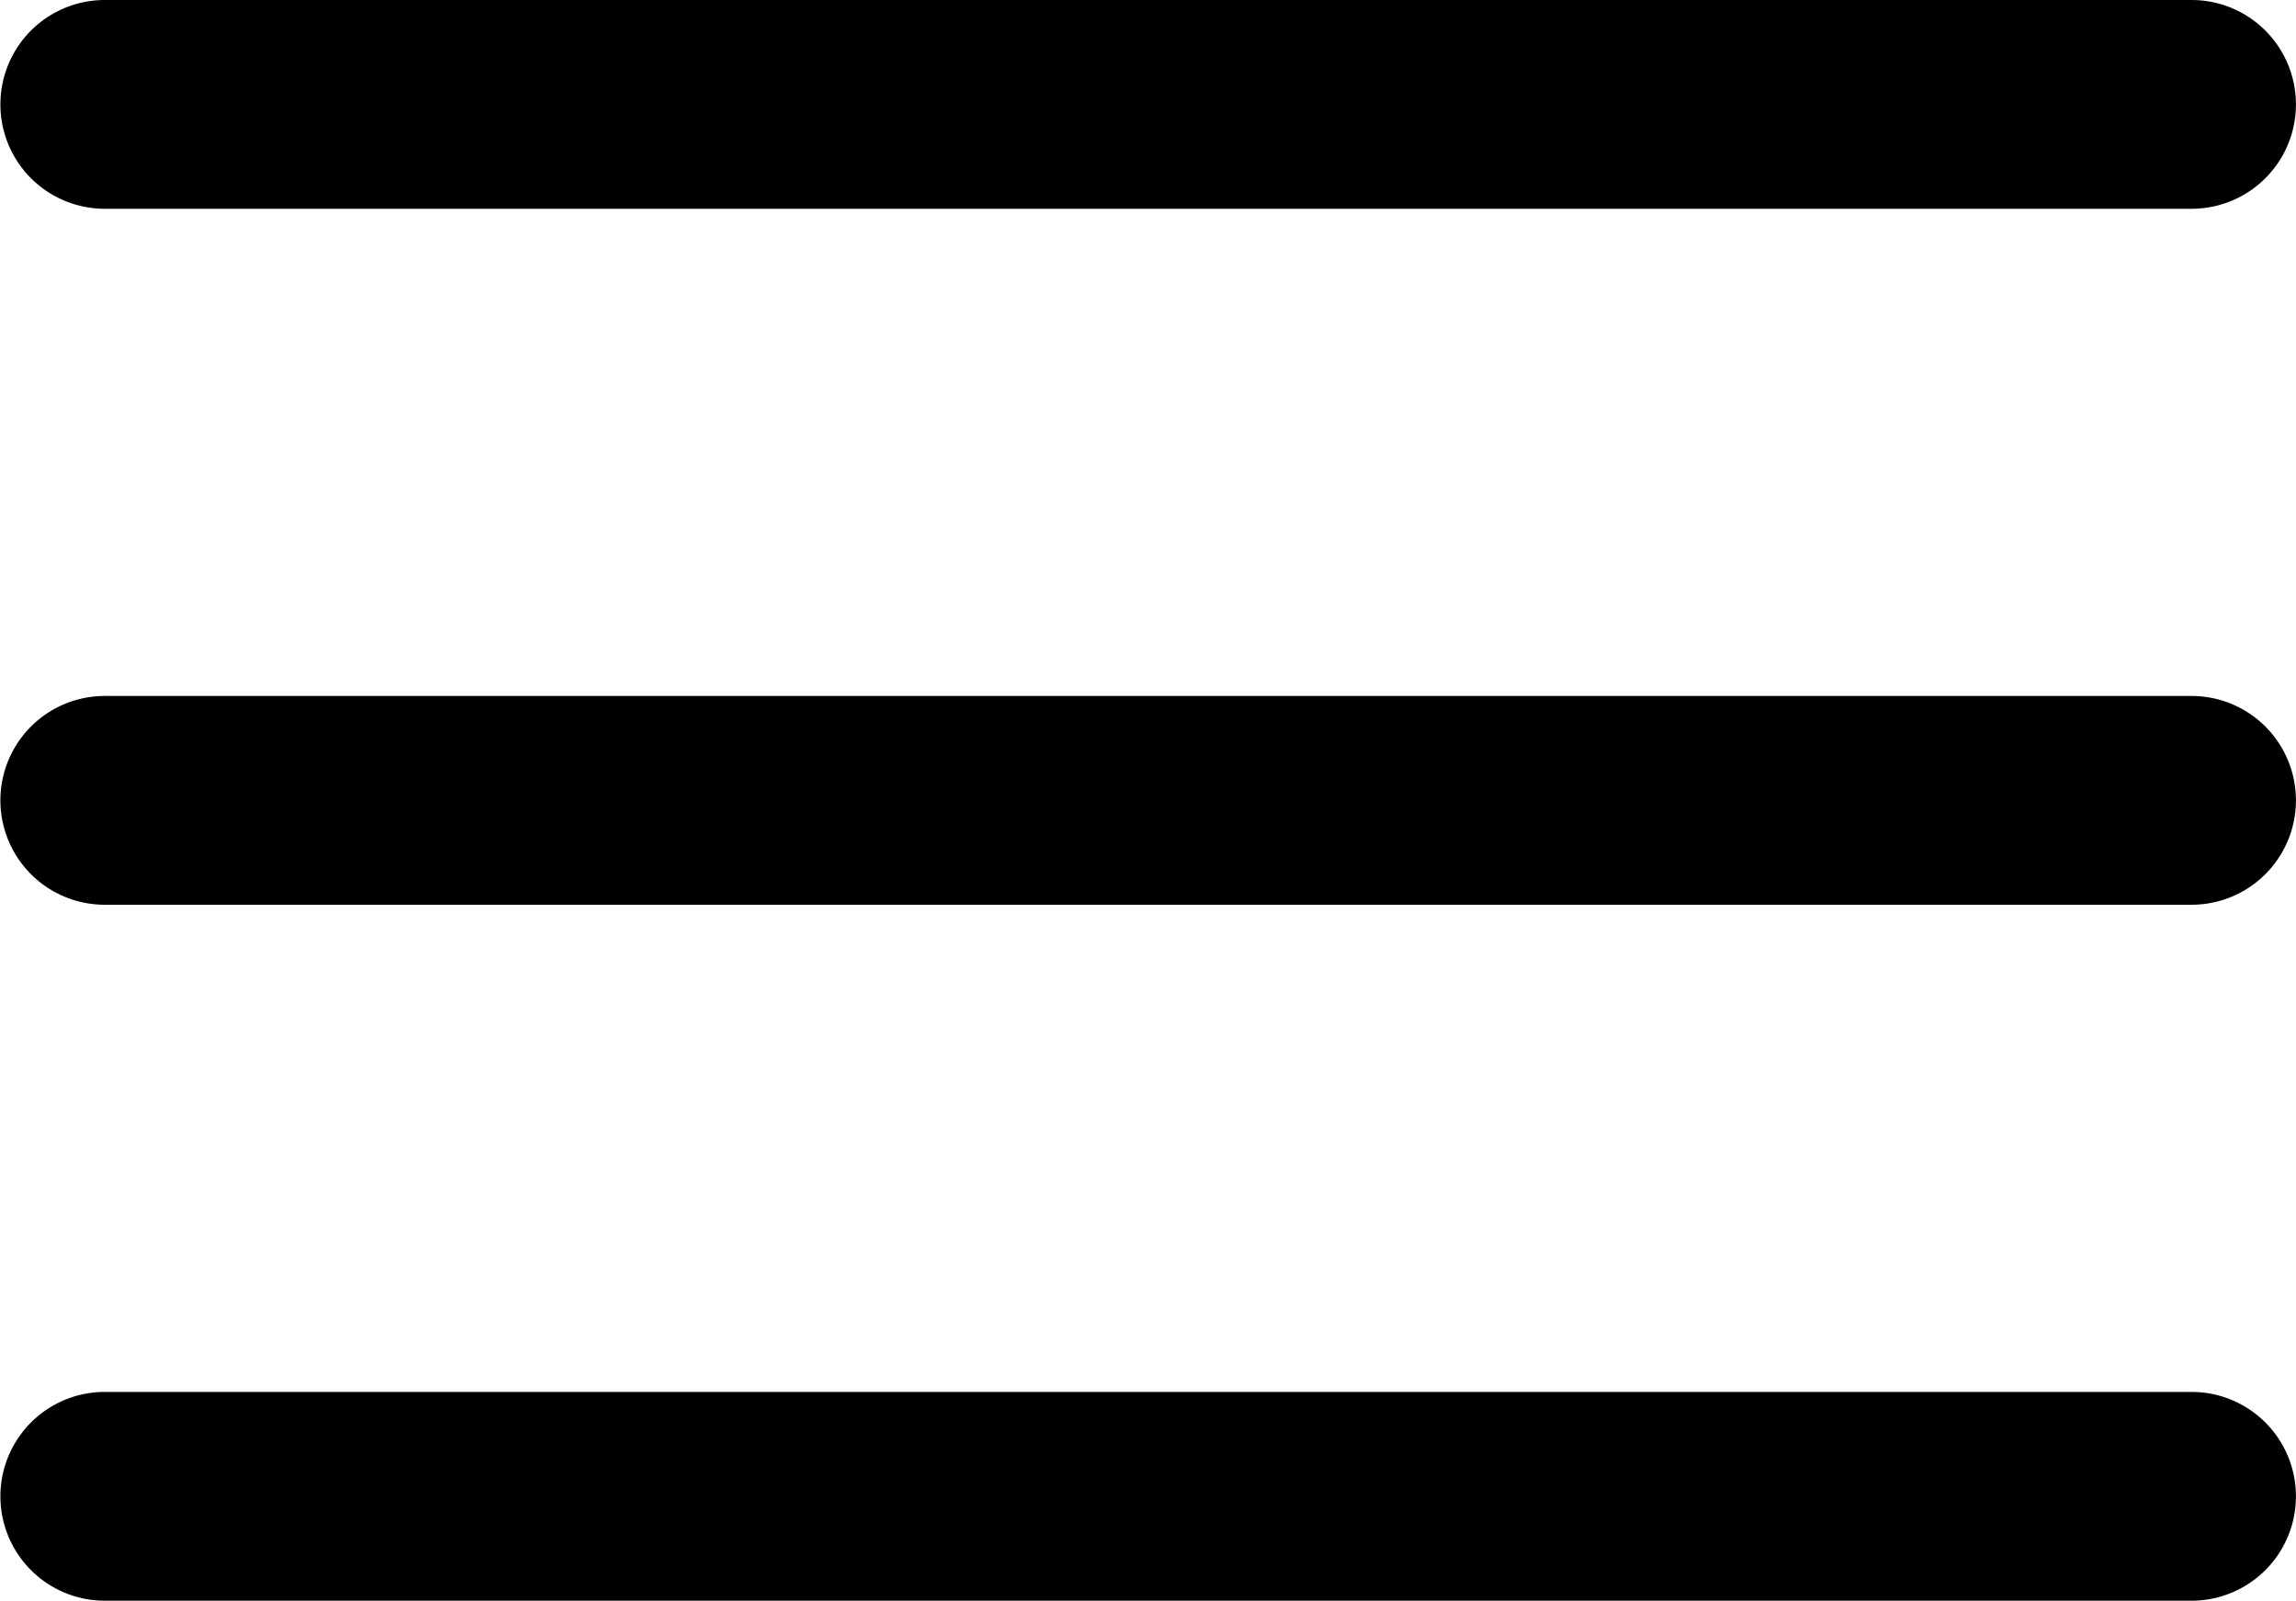 <?xml version="1.0" standalone="no"?><!DOCTYPE svg PUBLIC "-//W3C//DTD SVG 1.1//EN" "http://www.w3.org/Graphics/SVG/1.1/DTD/svg11.dtd"><svg t="1676482605944" class="icon" viewBox="0 0 1469 1024" version="1.1" xmlns="http://www.w3.org/2000/svg" p-id="21986" id="mx_n_1676482605947" xmlns:xlink="http://www.w3.org/1999/xlink" width="286.914" height="200"><path d="M66.783 133.565h1335.652a66.783 66.783 0 0 0 0-133.565h-1335.652a66.783 66.783 0 0 0 0 133.565z m1335.652 311.652h-1335.652a66.783 66.783 0 0 0 0 133.565h1335.652a66.783 66.783 0 0 0 0-133.565z m0 445.217h-1335.652a66.783 66.783 0 0 0 0 133.565h1335.652a66.783 66.783 0 0 0 0-133.565z" p-id="21987"></path></svg>